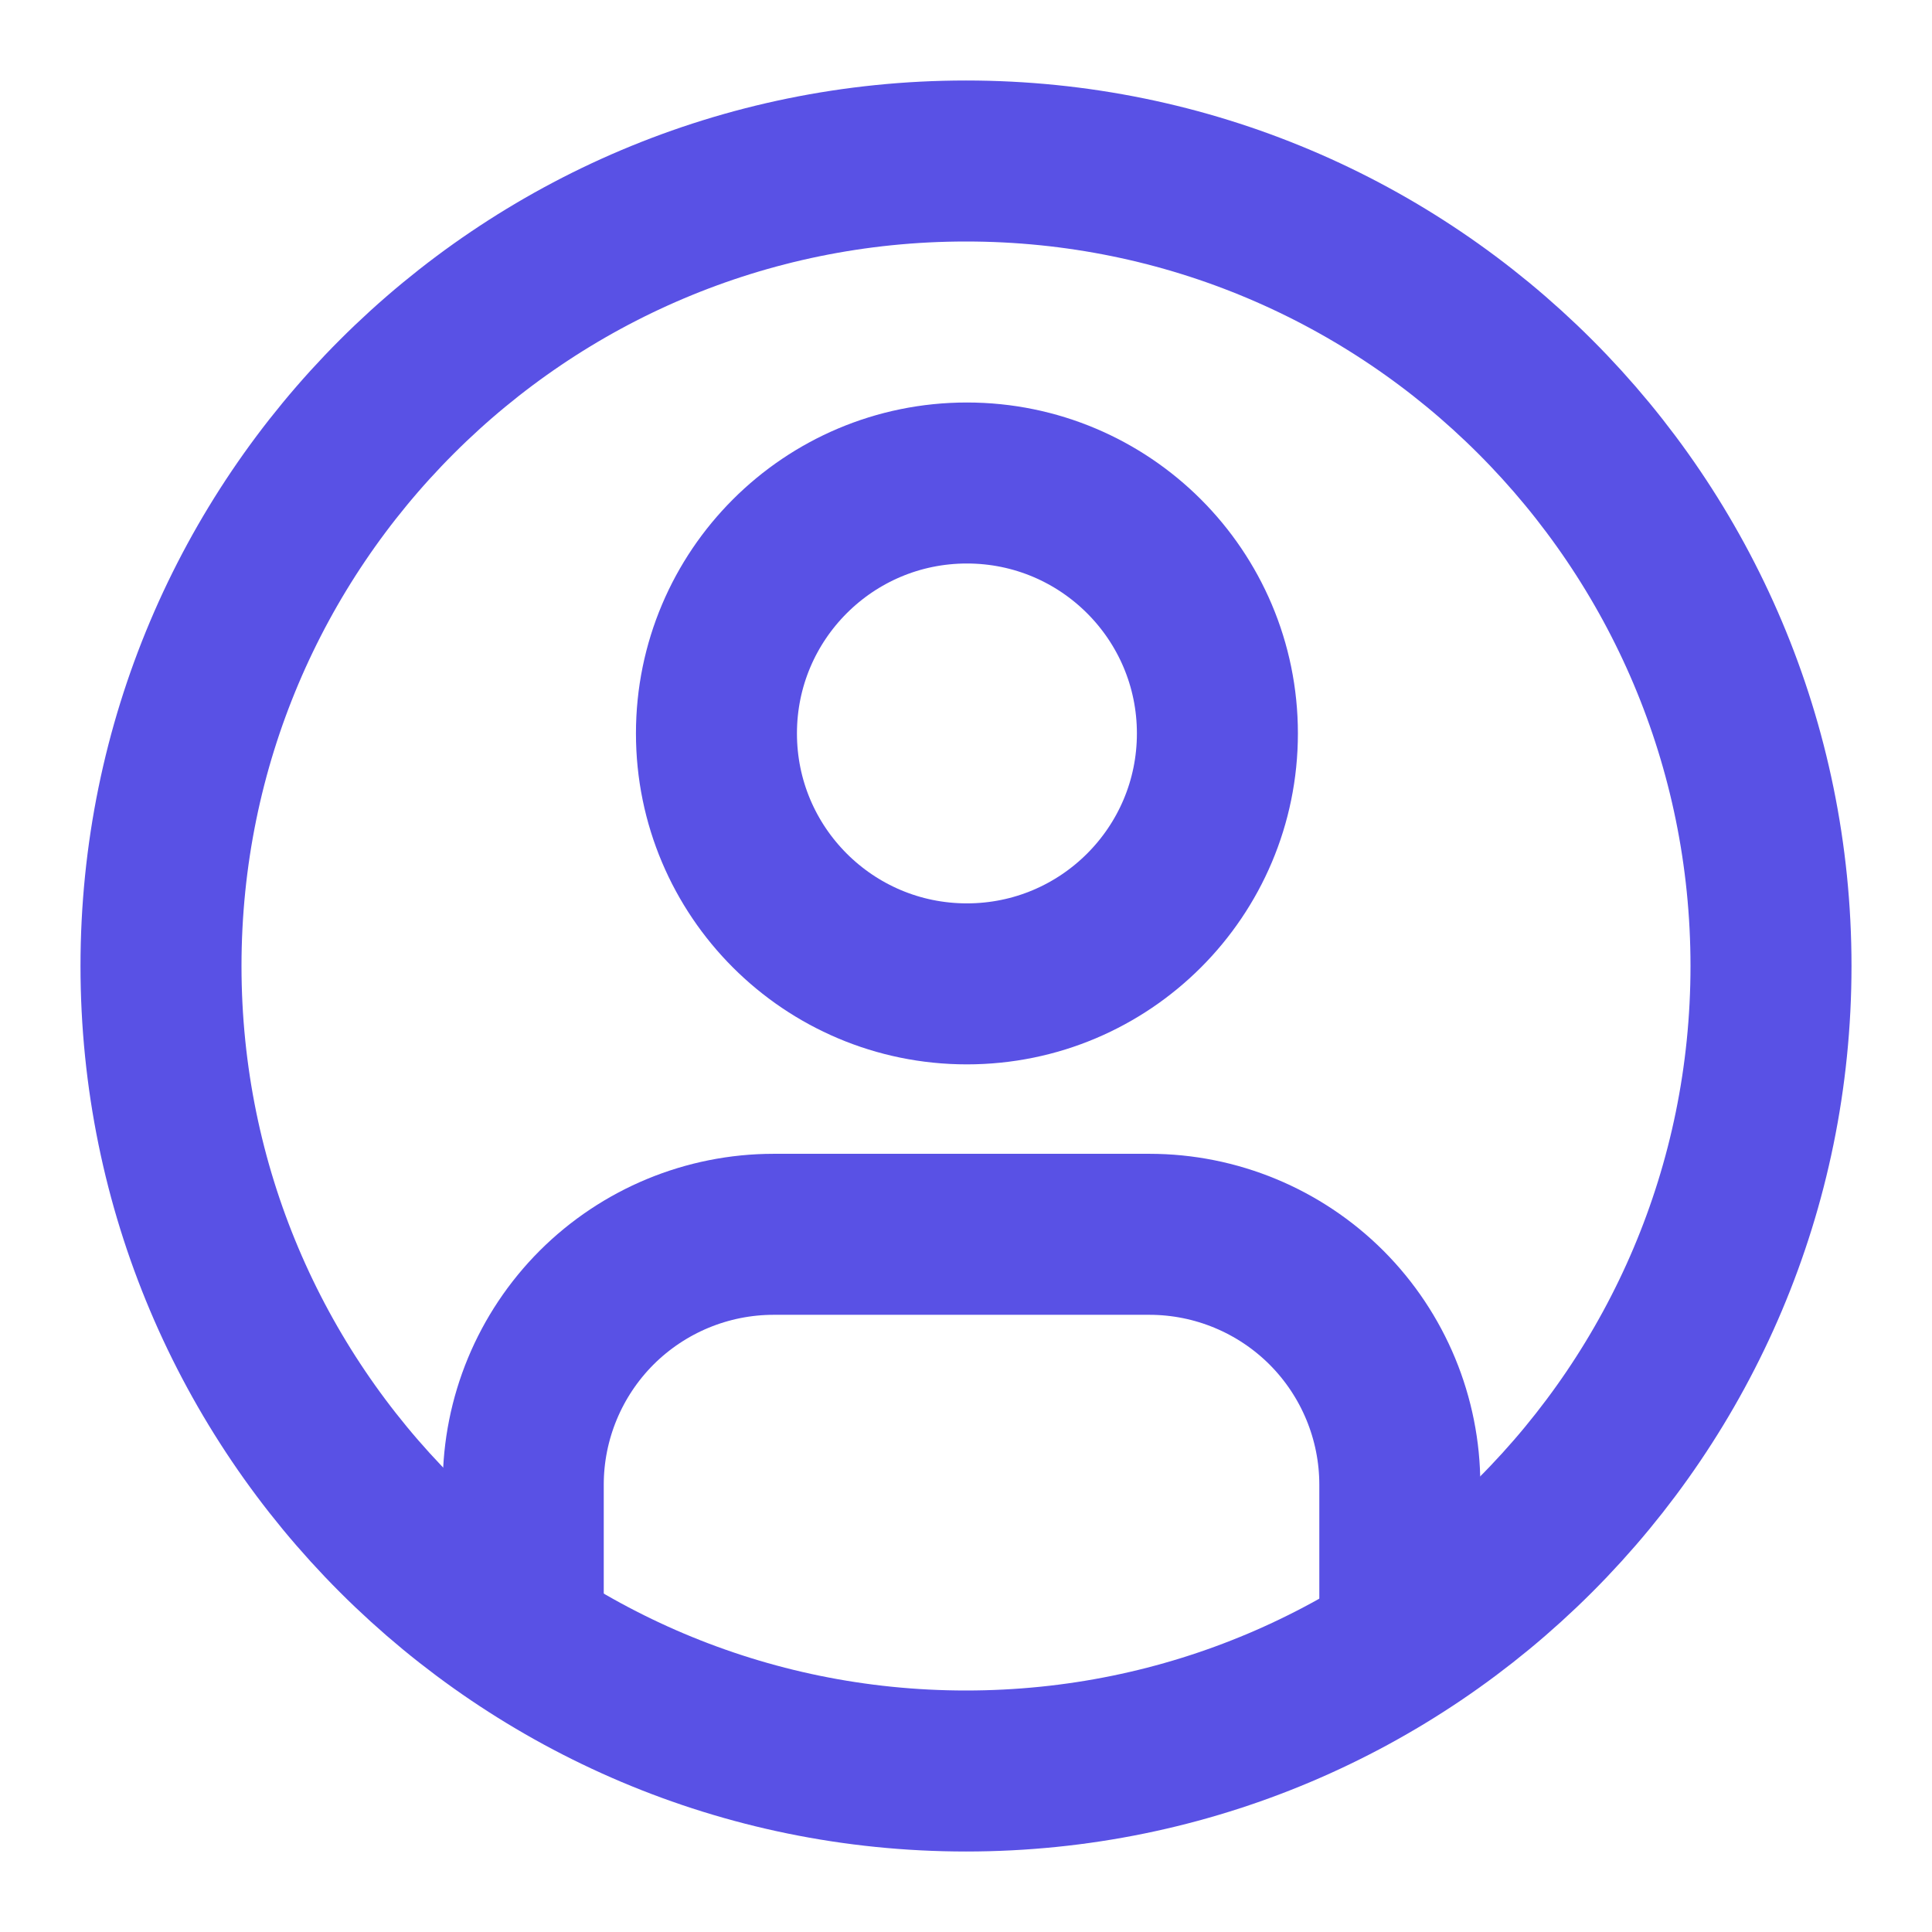 <svg width="24" height="24" viewBox="0 0 24 24" fill="none" xmlns="http://www.w3.org/2000/svg">
<g id="Frame 52">
<path id="Vector" d="M17.389 20V18.444C17.389 17.619 17.061 16.828 16.478 16.244C15.894 15.661 15.103 15.333 14.278 15.333H9.611C8.786 15.333 7.995 15.661 7.411 16.244C6.828 16.828 6.5 17.619 6.5 18.444V20" stroke="#5951E5" stroke-width="2" stroke-linecap="round" stroke-linejoin="round"/>
<path id="Vector_2" d="M12.011 12.222C13.73 12.222 15.123 10.829 15.123 9.111C15.123 7.393 13.73 6 12.011 6C10.293 6 8.9 7.393 8.9 9.111C8.9 10.829 10.293 12.222 12.011 12.222Z" stroke="#5951E5" stroke-width="2" stroke-linecap="round" stroke-linejoin="round"/>
<path id="Vector_3" d="M12 22C17.523 22 22 17.523 22 12C22 6.477 17.523 2 12 2C6.477 2 2 6.477 2 12C2 17.523 6.477 22 12 22Z" stroke="#5951E5" stroke-width="2" stroke-linecap="round" stroke-linejoin="round"/>
</g>
</svg>
